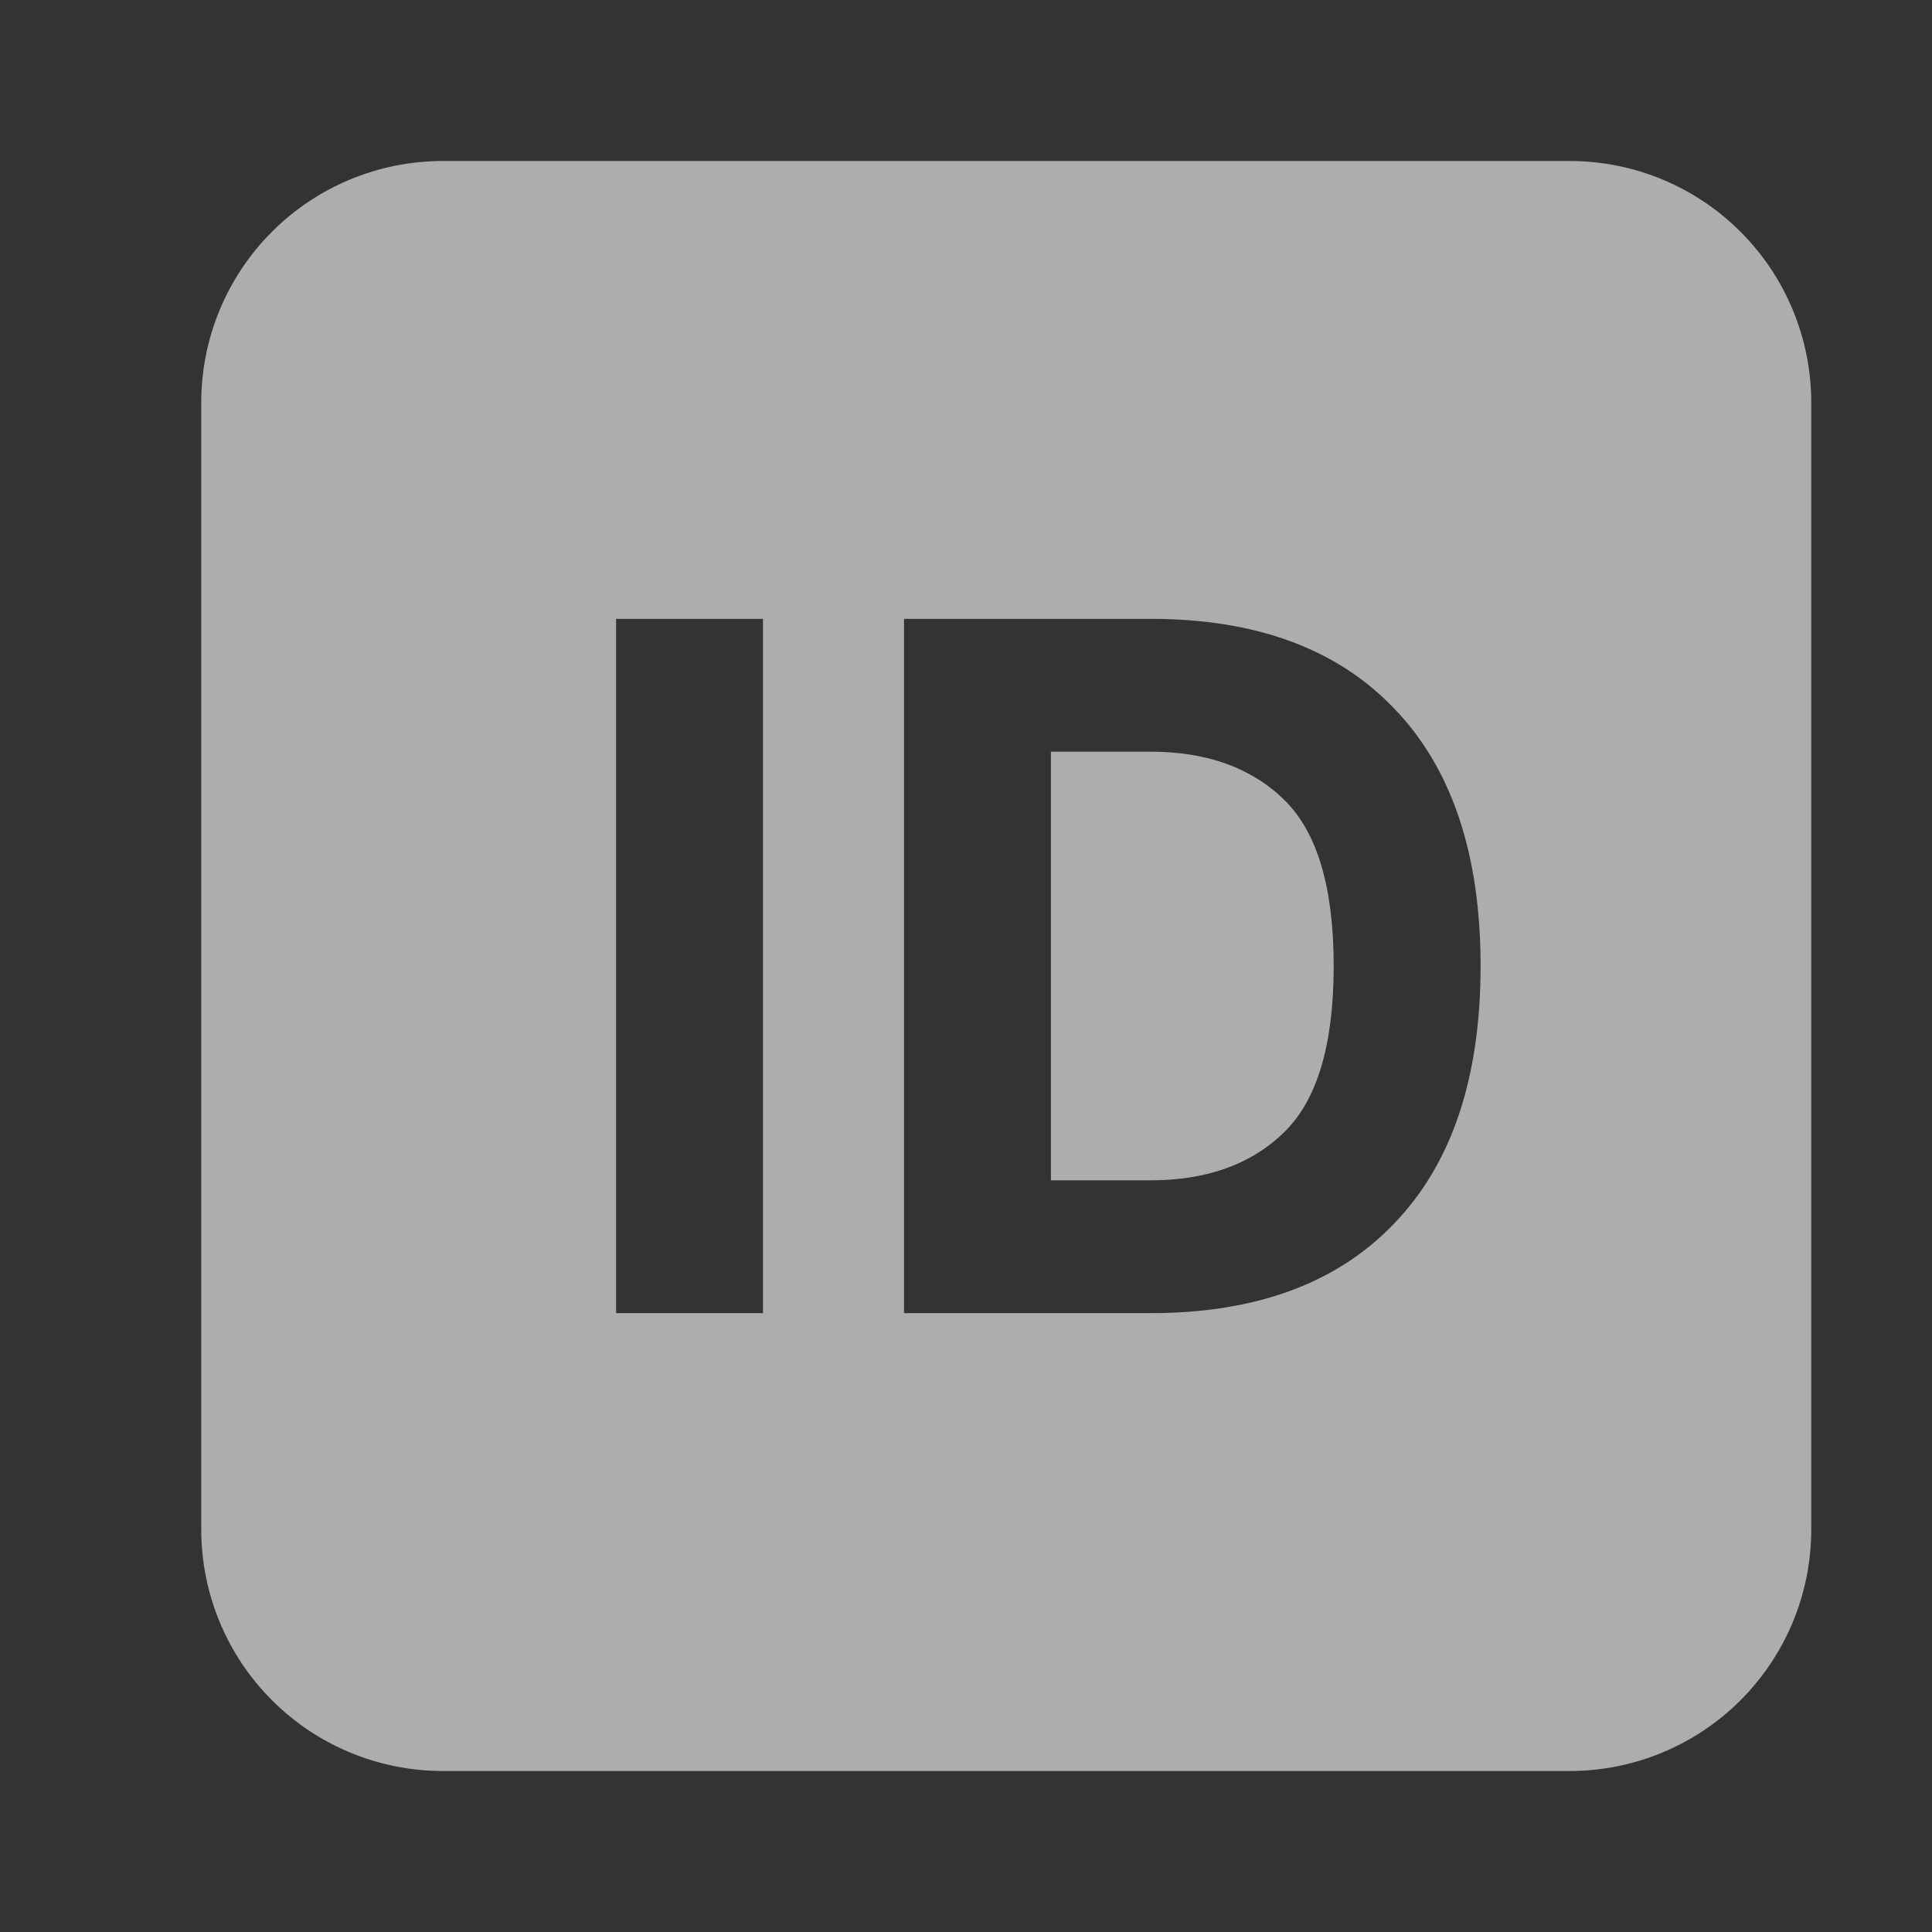 <svg width="60" height="60" viewBox="0 0 60 60" fill="none" xmlns="http://www.w3.org/2000/svg">
<rect x="0" y="0" width="60" height="60" fill="#333333" stroke="none"/>
<path fill-rule="evenodd" clip-rule="evenodd" d="M8.447 7.197C9.853 5.79 11.761 5 13.75 5H48.75C50.739 5 52.647 5.79 54.053 7.197C55.46 8.603 56.25 10.511 56.25 12.5V47.5C56.25 49.489 55.46 51.397 54.053 52.803C52.647 54.21 50.739 55 48.75 55H13.75C11.761 55 9.853 54.21 8.447 52.803C7.04 51.397 6.25 49.489 6.25 47.5V12.5C6.25 10.511 7.04 8.603 8.447 7.197ZM19.133 40.781H23.696V19.219H19.133V40.781ZM28.075 19.219V40.781H35.731C39.002 40.781 41.523 39.854 43.294 38C45.085 36.146 45.981 33.479 45.981 30C45.981 26.521 45.085 23.854 43.294 22C41.523 20.146 39.002 19.219 35.731 19.219H28.075ZM39.887 35.156C38.866 36.156 37.481 36.656 35.731 36.656H32.637V23.344H35.731C37.481 23.344 38.866 23.844 39.887 24.844C40.908 25.844 41.419 27.562 41.419 30C41.419 32.438 40.908 34.156 39.887 35.156Z" fill="white" fill-opacity="0.6"/>
</svg>
